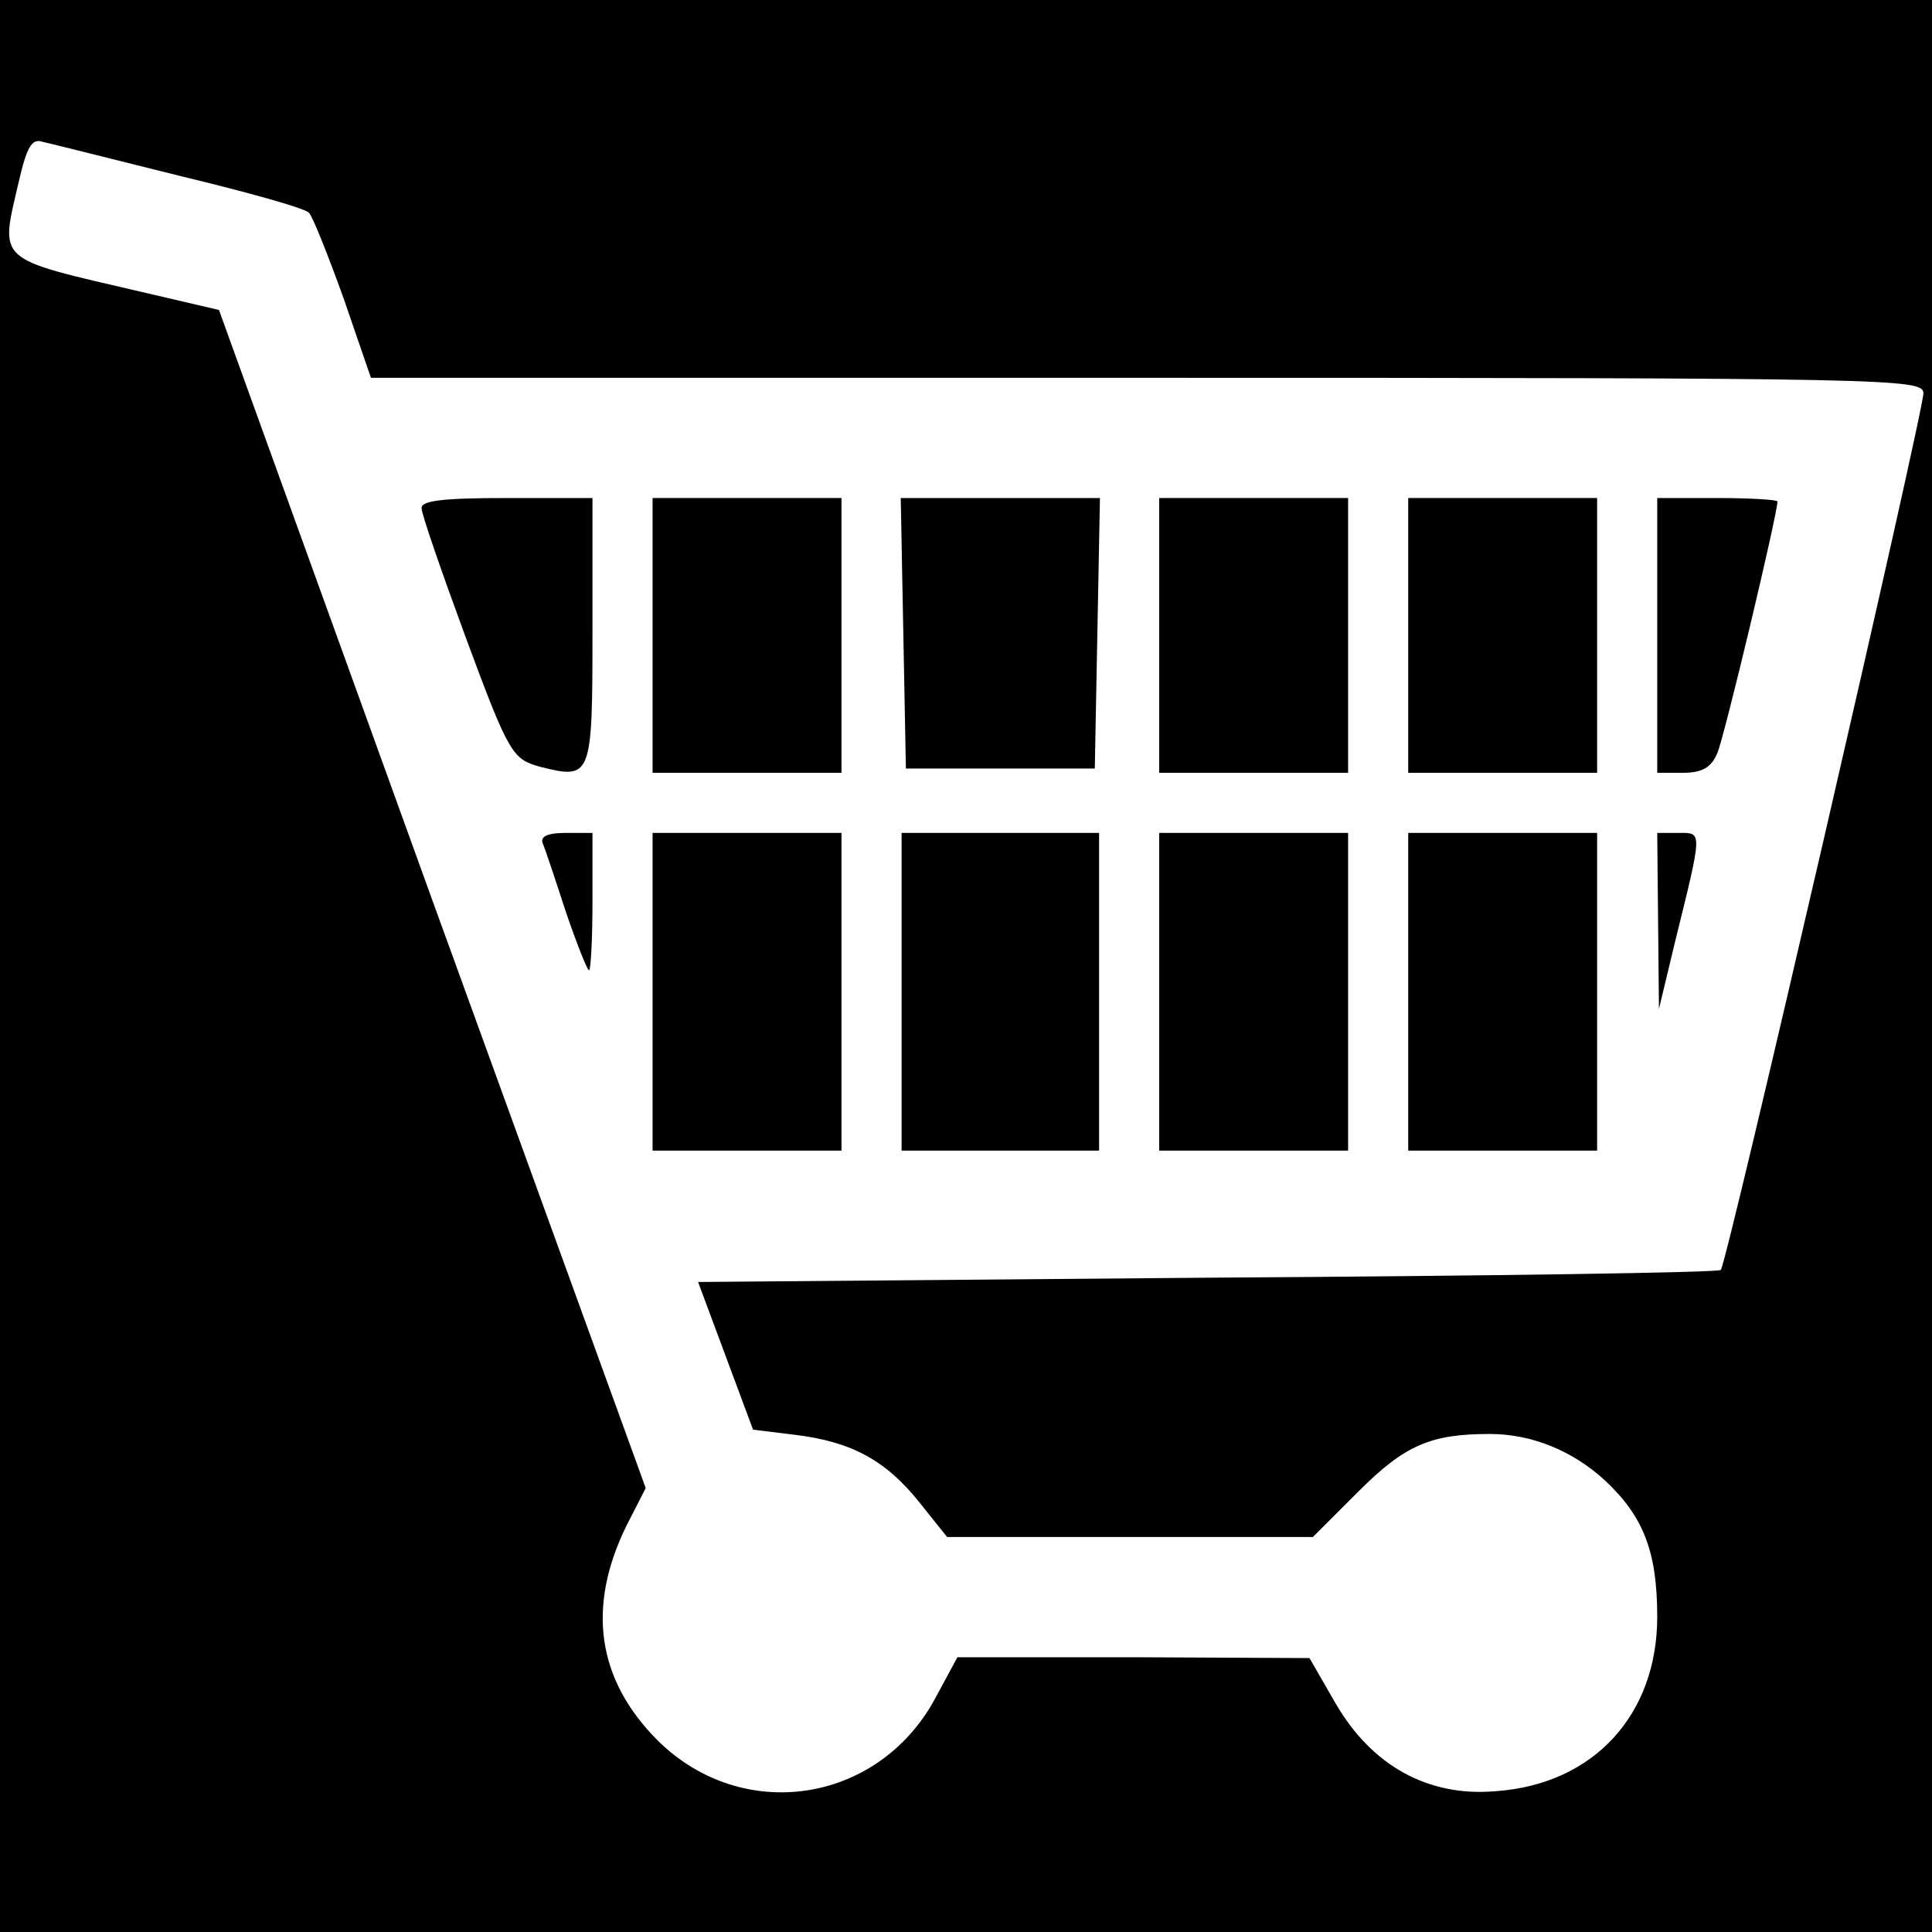 <?xml version="1.0" standalone="no"?>
<!DOCTYPE svg PUBLIC "-//W3C//DTD SVG 20010904//EN"
 "http://www.w3.org/TR/2001/REC-SVG-20010904/DTD/svg10.dtd">
<svg version="1.0" xmlns="http://www.w3.org/2000/svg"
 width="225pt" height="225pt" viewBox="0 0 225 225"
 preserveAspectRatio="xMidYMid meet">
<g transform="translate(0,225) scale(0.1,-0.1)"
fill="#000000" stroke="none">
<path d="M0 1125 l0 -1125 1125 0 1125 0 0 1125 0 1125 -1125 0 -1125 0 0
-1125z m210 920 c79 -19 147 -38 150 -43 4 -4 22 -49 40 -99 l32 -93 904 0
c870 0 904 -1 904 -18 0 -22 -229 -1015 -236 -1021 -2 -3 -271 -7 -598 -9
l-593 -5 32 -86 32 -86 49 -6 c66 -8 106 -30 145 -79 l32 -40 213 0 213 0 53
53 c54 54 84 67 153 67 48 0 96 -19 134 -54 45 -42 61 -83 61 -159 0 -114 -74
-195 -188 -203 -79 -7 -145 30 -187 103 l-30 52 -205 1 -205 0 -27 -50 c-67
-121 -224 -144 -322 -47 -71 71 -83 156 -36 251 l22 43 -249 686 -248 686 -90
21 c-172 40 -165 34 -143 129 9 39 15 50 27 46 9 -2 81 -20 161 -40z"/>
<path d="M491 1658 c0 -7 24 -76 52 -152 50 -135 54 -140 86 -149 60 -15 61
-13 61 158 l0 155 -100 0 c-74 0 -100 -3 -99 -12z"/>
<path d="M760 1510 l0 -160 110 0 110 0 0 160 0 160 -110 0 -110 0 0 -160z"/>
<path d="M1052 1513 l3 -158 110 0 110 0 3 158 3 157 -116 0 -116 0 3 -157z"/>
<path d="M1350 1510 l0 -160 110 0 110 0 0 160 0 160 -110 0 -110 0 0 -160z"/>
<path d="M1640 1510 l0 -160 110 0 110 0 0 160 0 160 -110 0 -110 0 0 -160z"/>
<path d="M1930 1510 l0 -160 30 0 c22 0 33 6 40 23 8 18 70 278 70 293 0 2
-31 4 -70 4 l-70 0 0 -160z"/>
<path d="M632 1268 c3 -7 15 -43 27 -80 13 -38 25 -68 27 -68 2 0 4 36 4 80
l0 80 -31 0 c-21 0 -30 -4 -27 -12z"/>
<path d="M760 1095 l0 -185 110 0 110 0 0 185 0 185 -110 0 -110 0 0 -185z"/>
<path d="M1050 1095 l0 -185 115 0 115 0 0 185 0 185 -115 0 -115 0 0 -185z"/>
<path d="M1350 1095 l0 -185 110 0 110 0 0 185 0 185 -110 0 -110 0 0 -185z"/>
<path d="M1640 1095 l0 -185 110 0 110 0 0 185 0 185 -110 0 -110 0 0 -185z"/>
<path d="M1931 1178 l1 -103 18 75 c33 134 33 130 5 130 l-25 0 1 -102z"/>
</g>
</svg>
